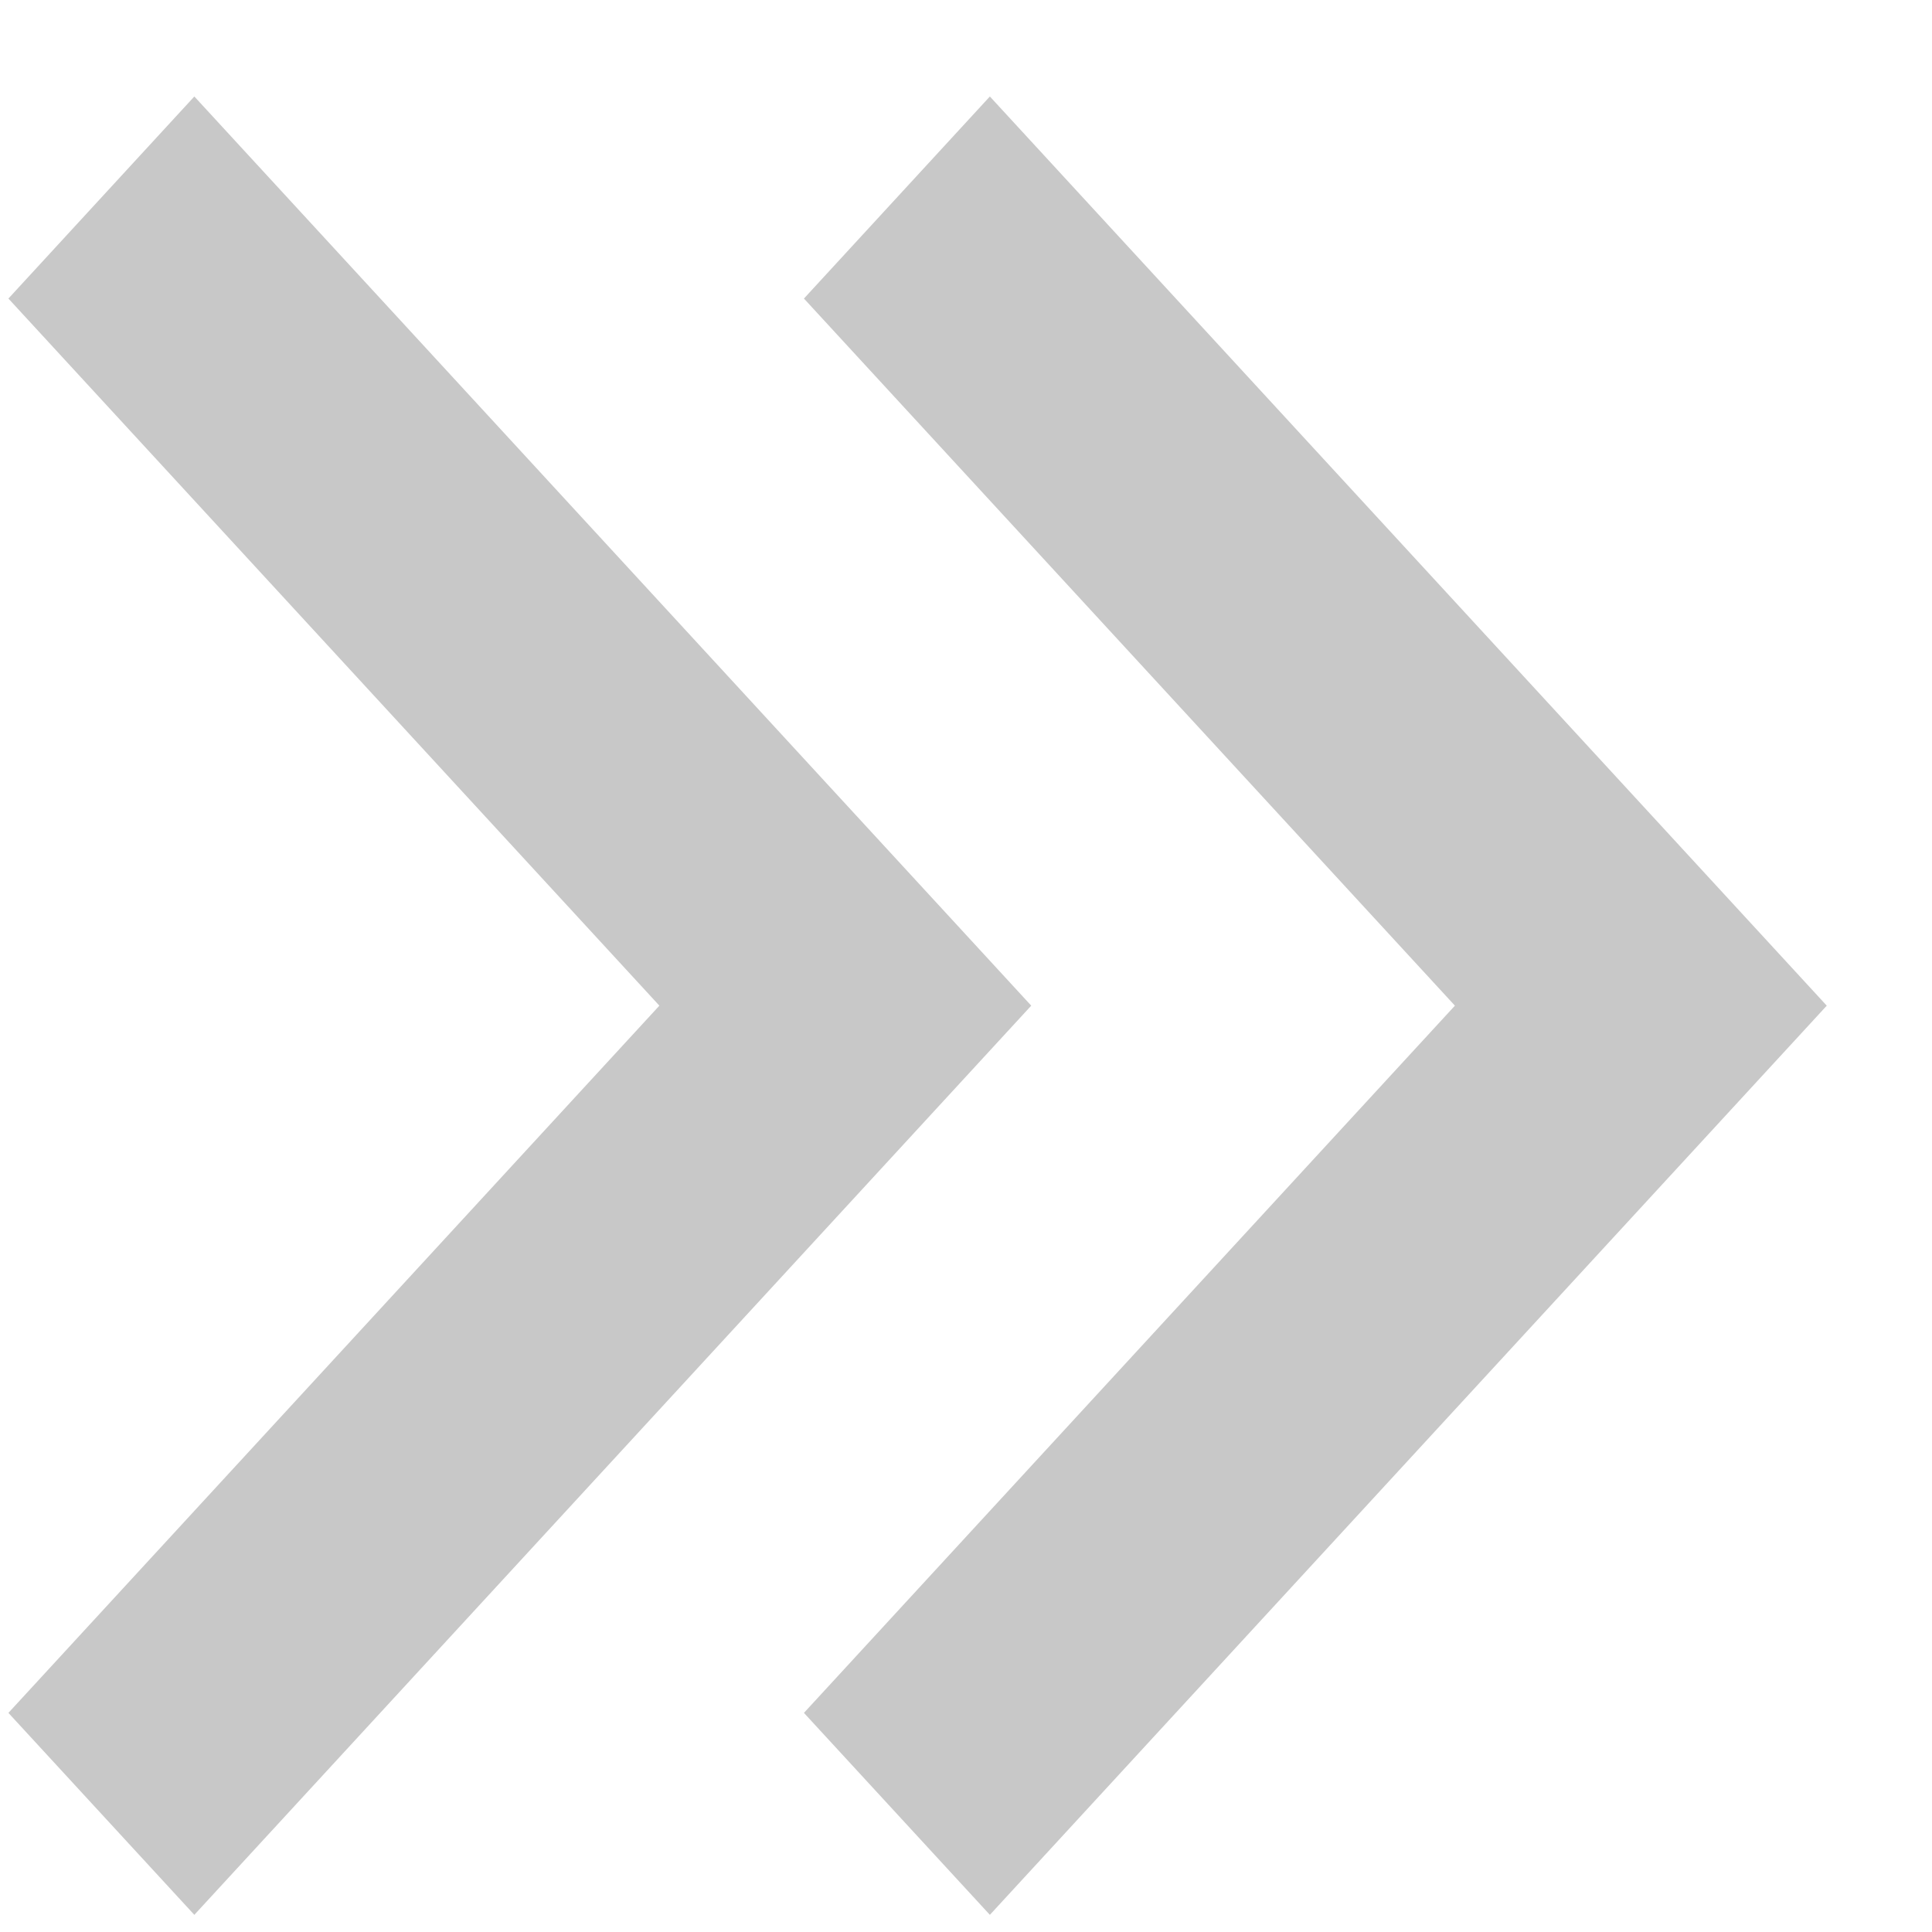<svg width="17" height="17" viewBox="0 0 17 17" fill="none" xmlns="http://www.w3.org/2000/svg">
<path d="M5.802 8.849L0.074 2.627L1.71 0.849L9.074 8.849L1.71 16.849L0.074 15.072L5.802 8.849Z" fill="#C8C8C8"/>
<path d="M12.802 8.849L7.074 2.627L8.71 0.849L16.074 8.849L8.71 16.849L7.074 15.072L12.802 8.849Z" fill="#C8C8C8"/>
</svg>
